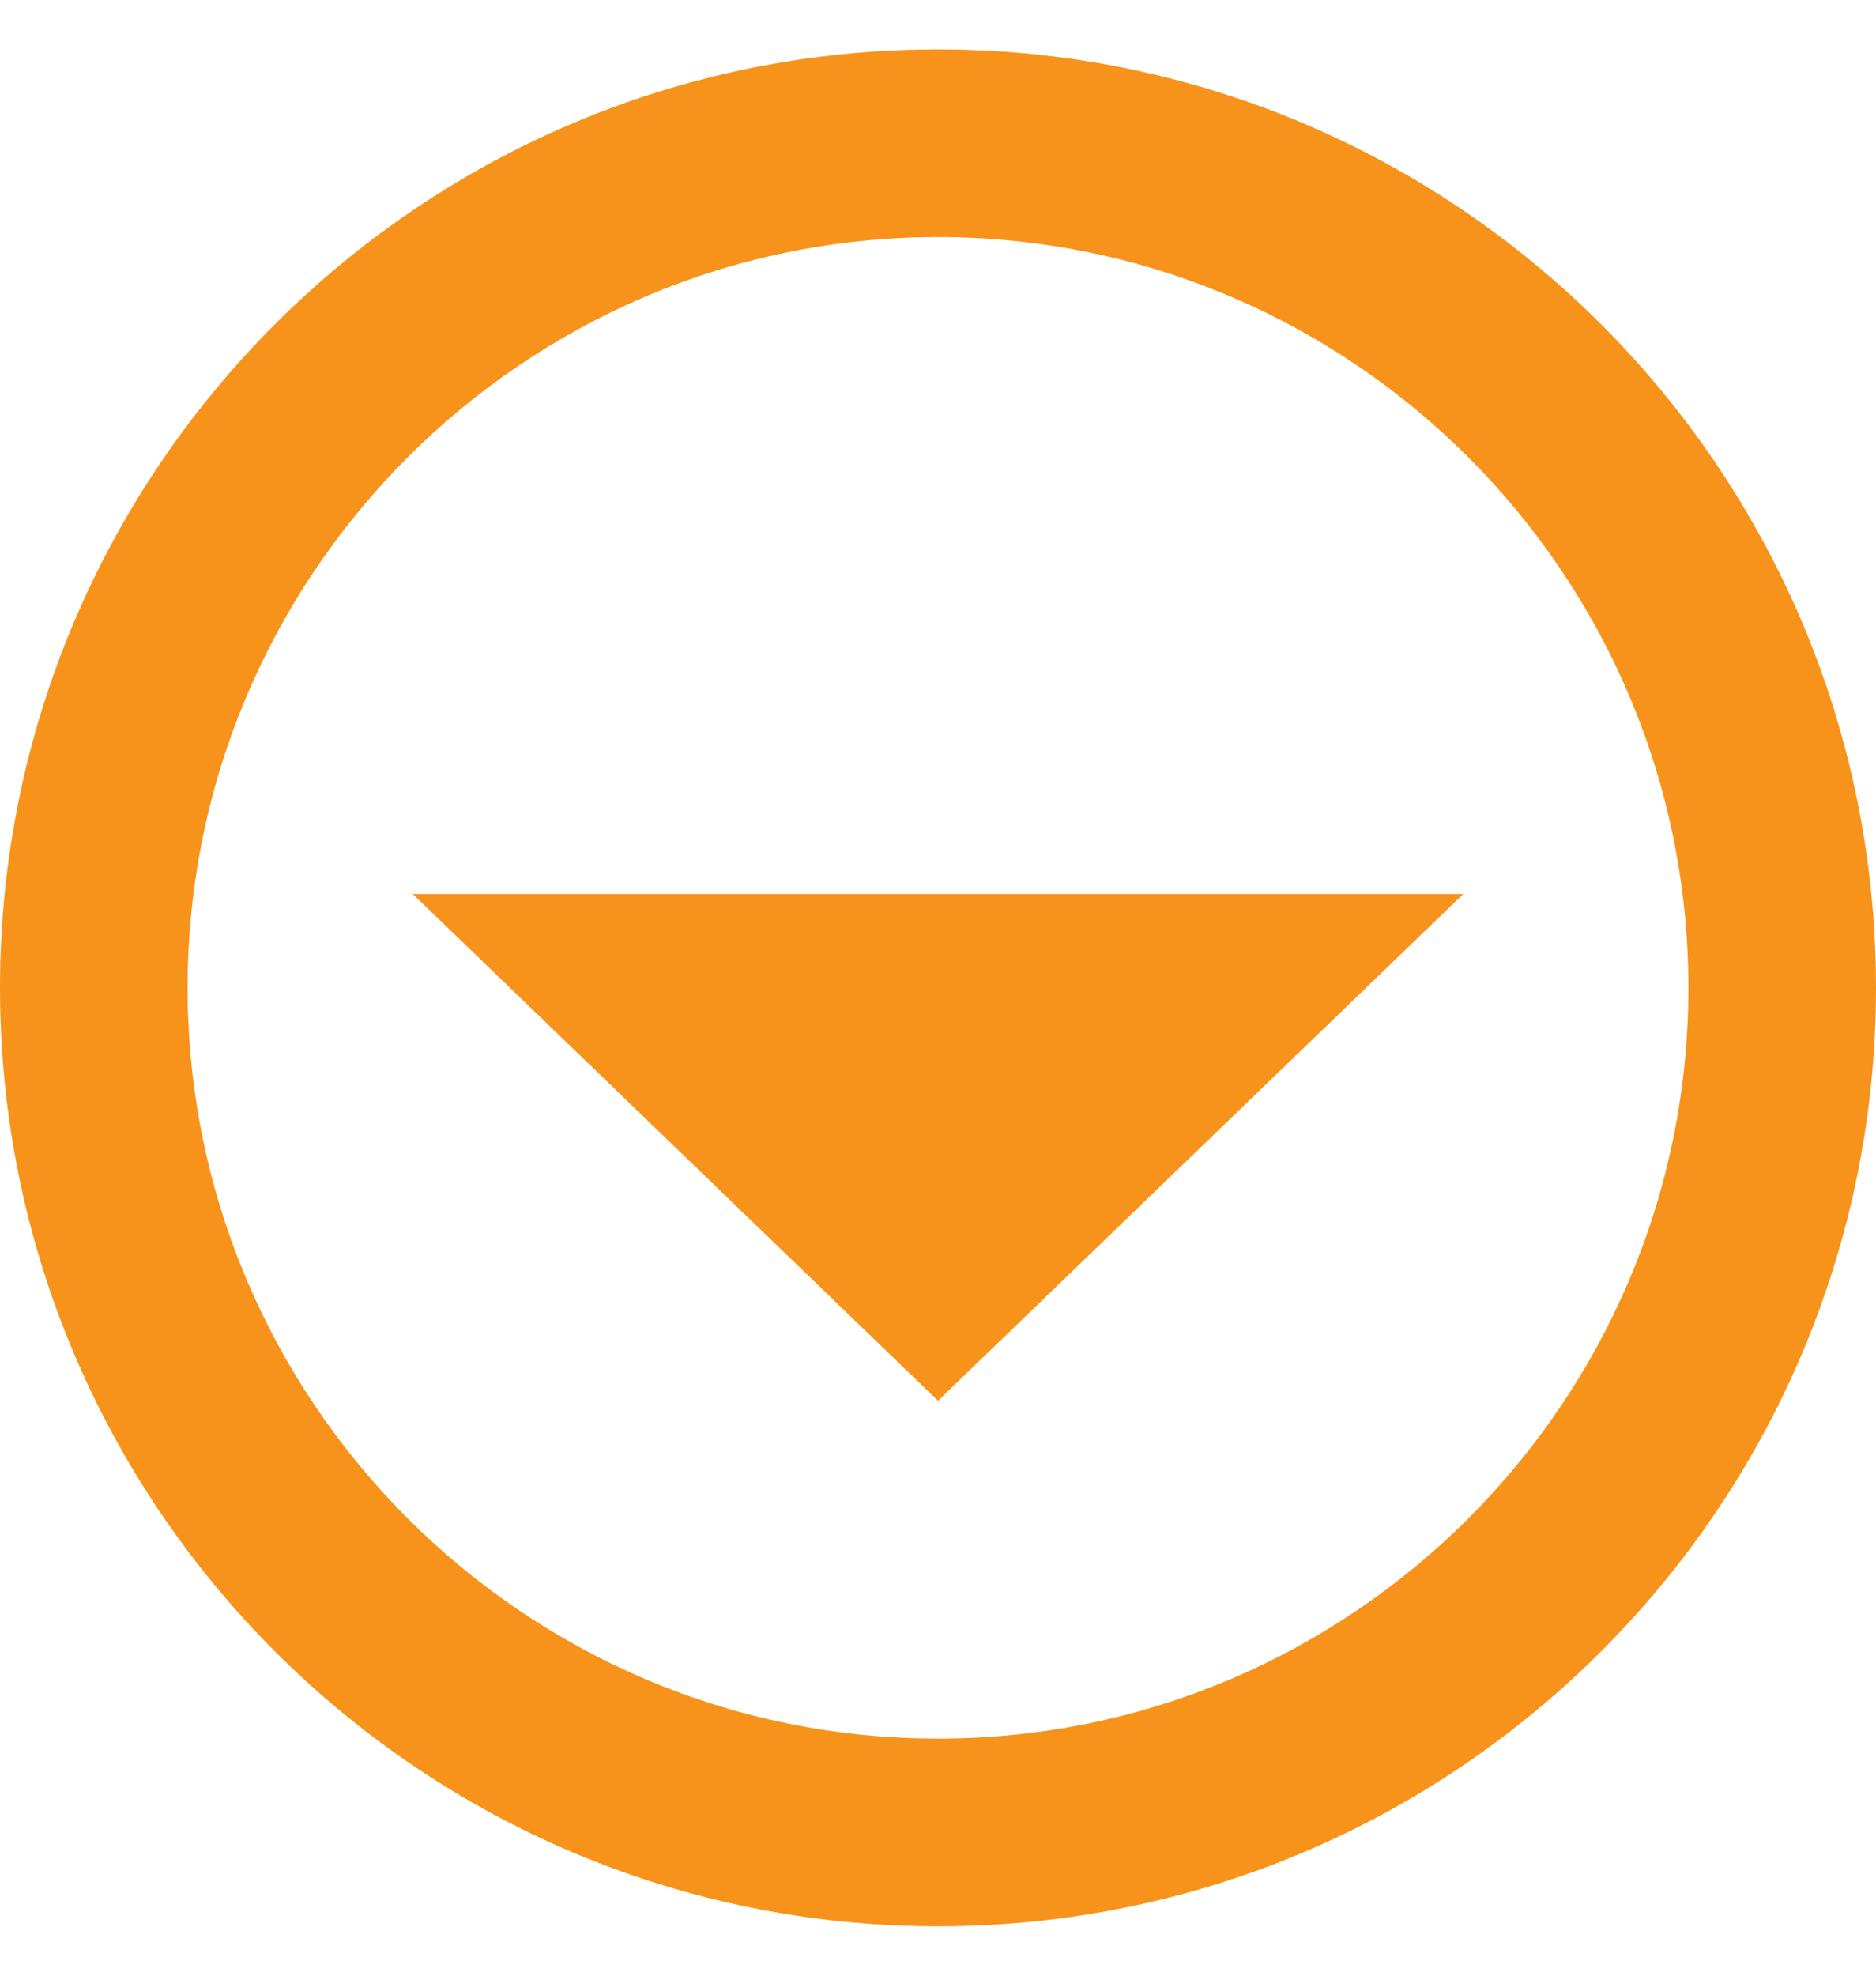 <svg width="19" height="20" viewBox="0 0 19 20" fill="none" xmlns="http://www.w3.org/2000/svg">
<path d="M9.5 0.5C4.256 0.5 0 4.756 0 10C0 15.244 4.256 19.5 9.5 19.5C14.744 19.5 19 15.244 19 10C19 4.756 14.744 0.5 9.5 0.5ZM9.5 17.6C5.311 17.6 1.9 14.19 1.9 10C1.9 5.811 5.311 2.4 9.5 2.4C13.69 2.4 17.1 5.811 17.1 10C17.1 14.19 13.69 17.6 9.5 17.6ZM9.5 14.18L14.82 9.05H4.18L9.5 14.18Z" fill="#F7931A"/>
</svg>
